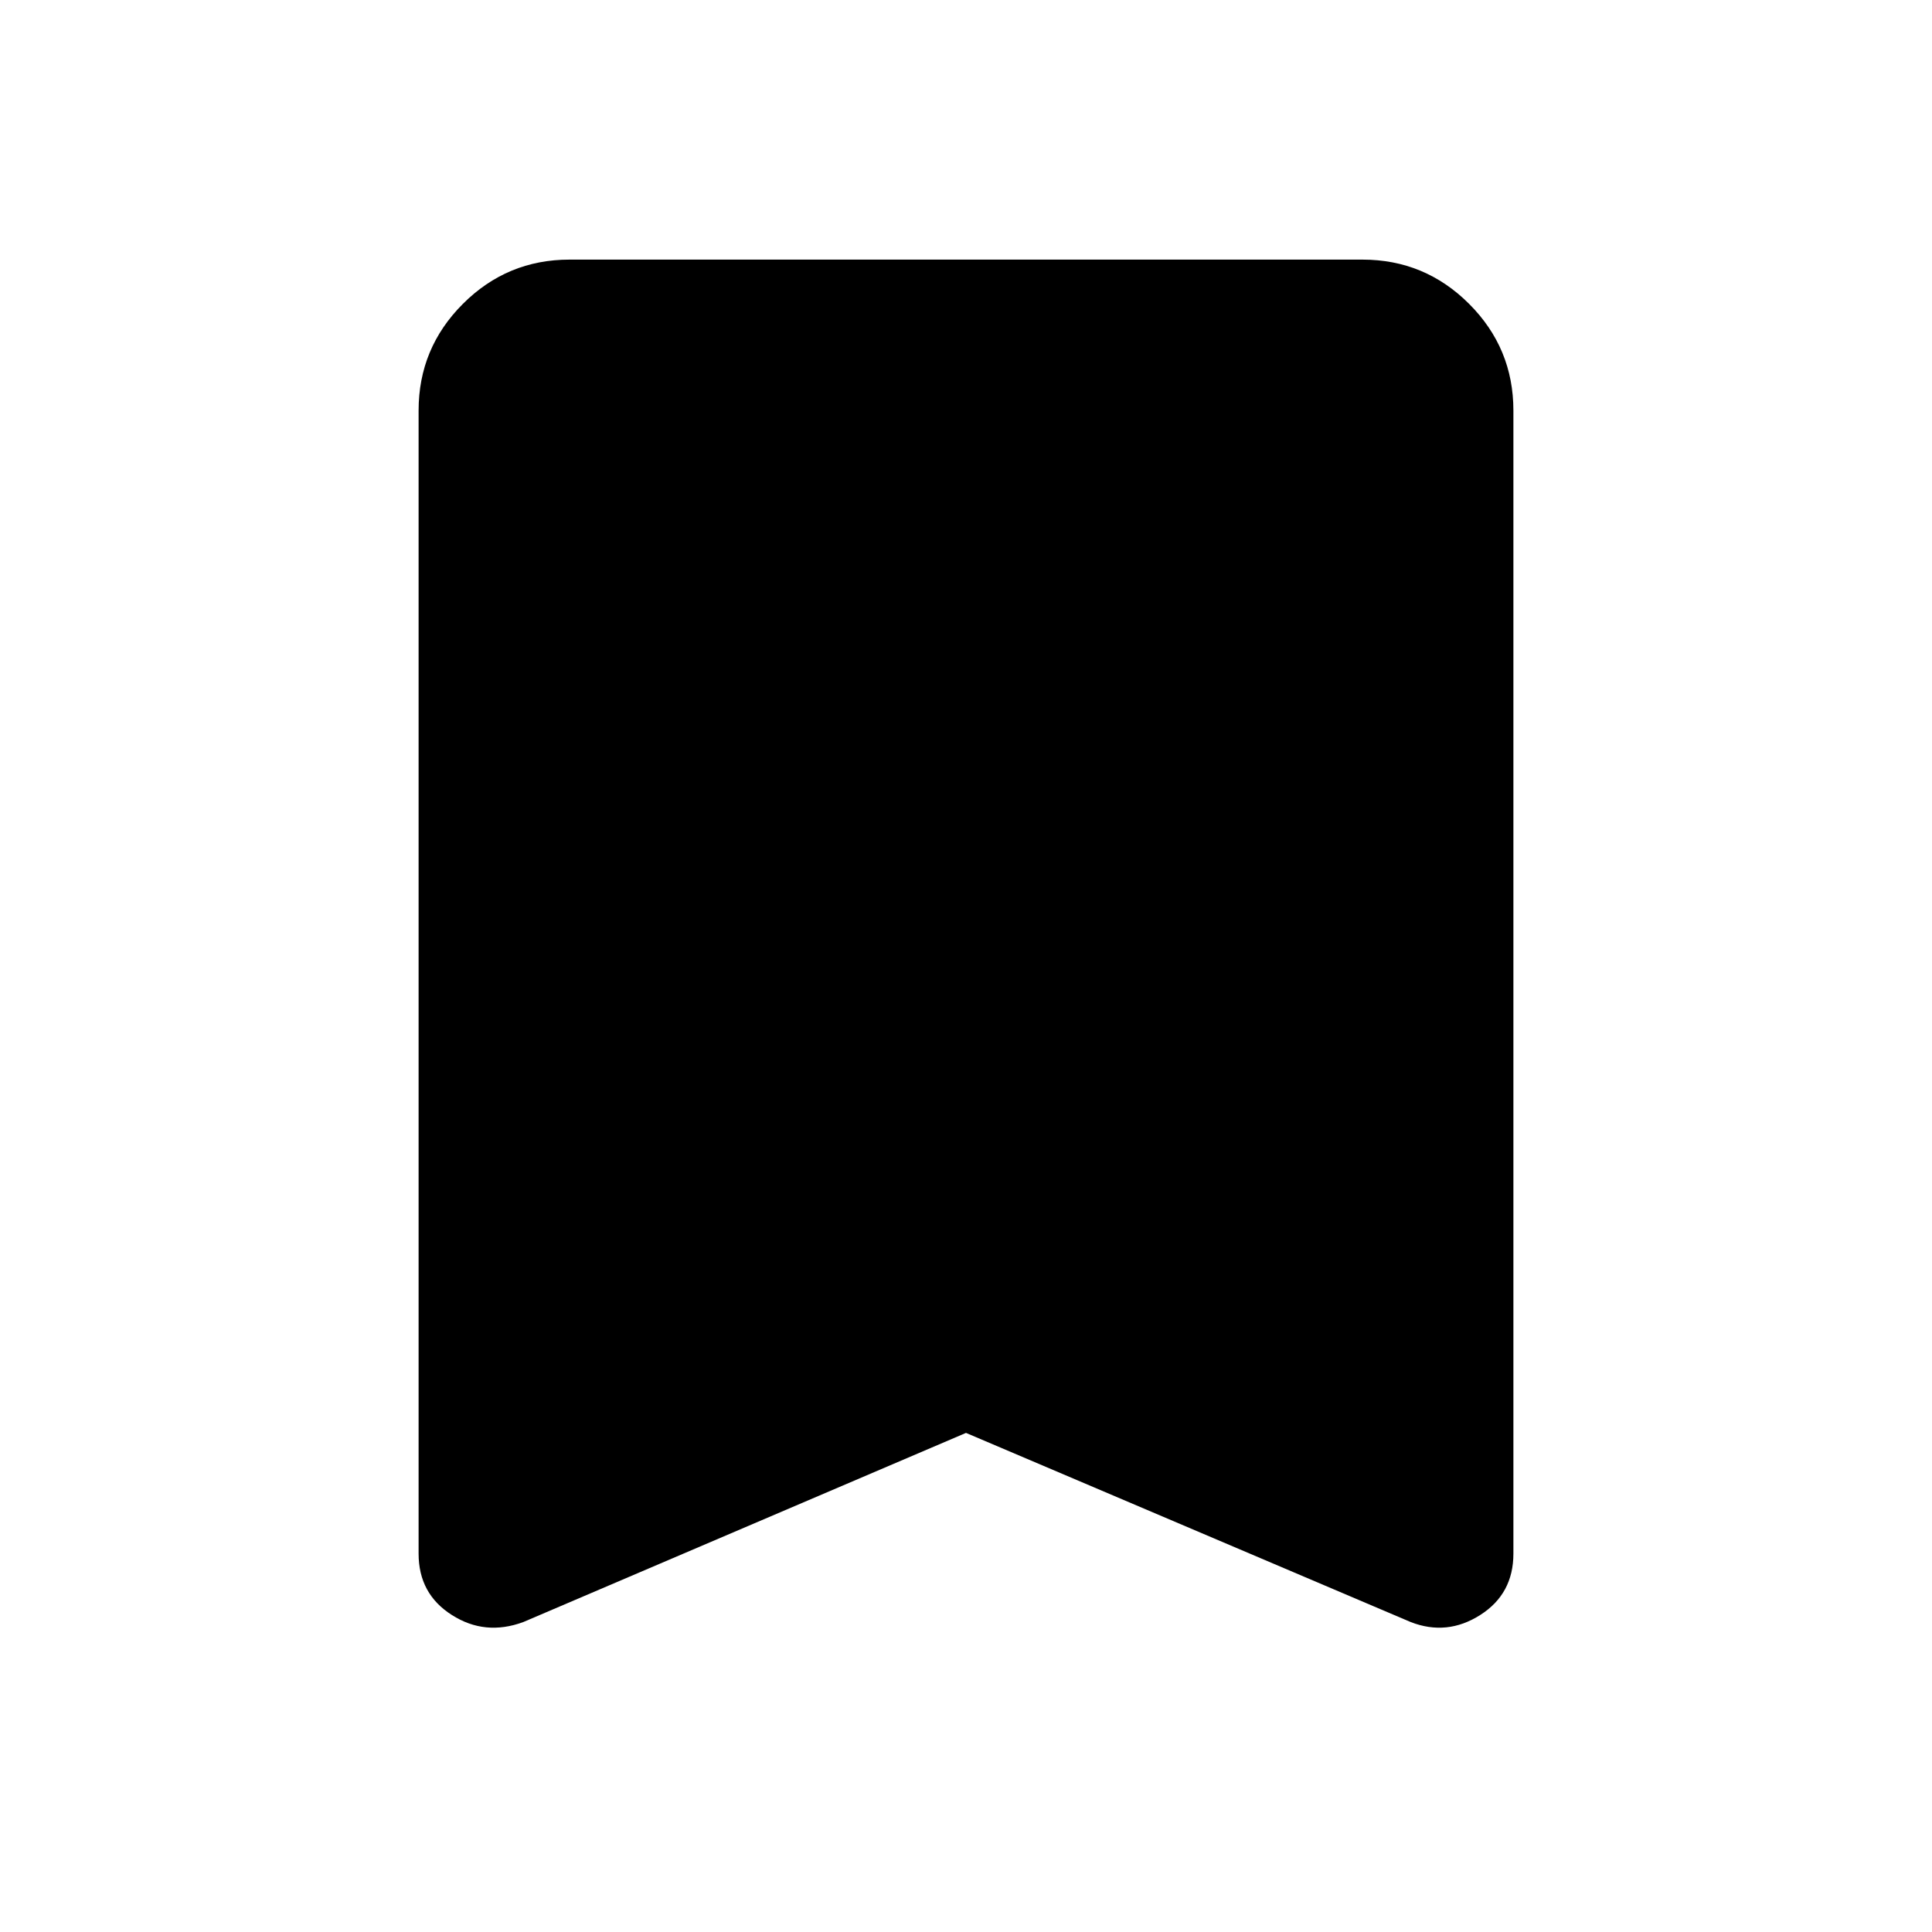 <svg xmlns="http://www.w3.org/2000/svg" height="24" width="24"><path d="M6.5 20.15Q6.025 20.325 5.613 20.062Q5.2 19.8 5.2 19.3V5.1Q5.2 4.325 5.75 3.775Q6.3 3.225 7.075 3.225H16.925Q17.7 3.225 18.25 3.775Q18.8 4.325 18.8 5.1V19.3Q18.8 19.8 18.388 20.062Q17.975 20.325 17.525 20.15L12 17.8Z"/></svg>